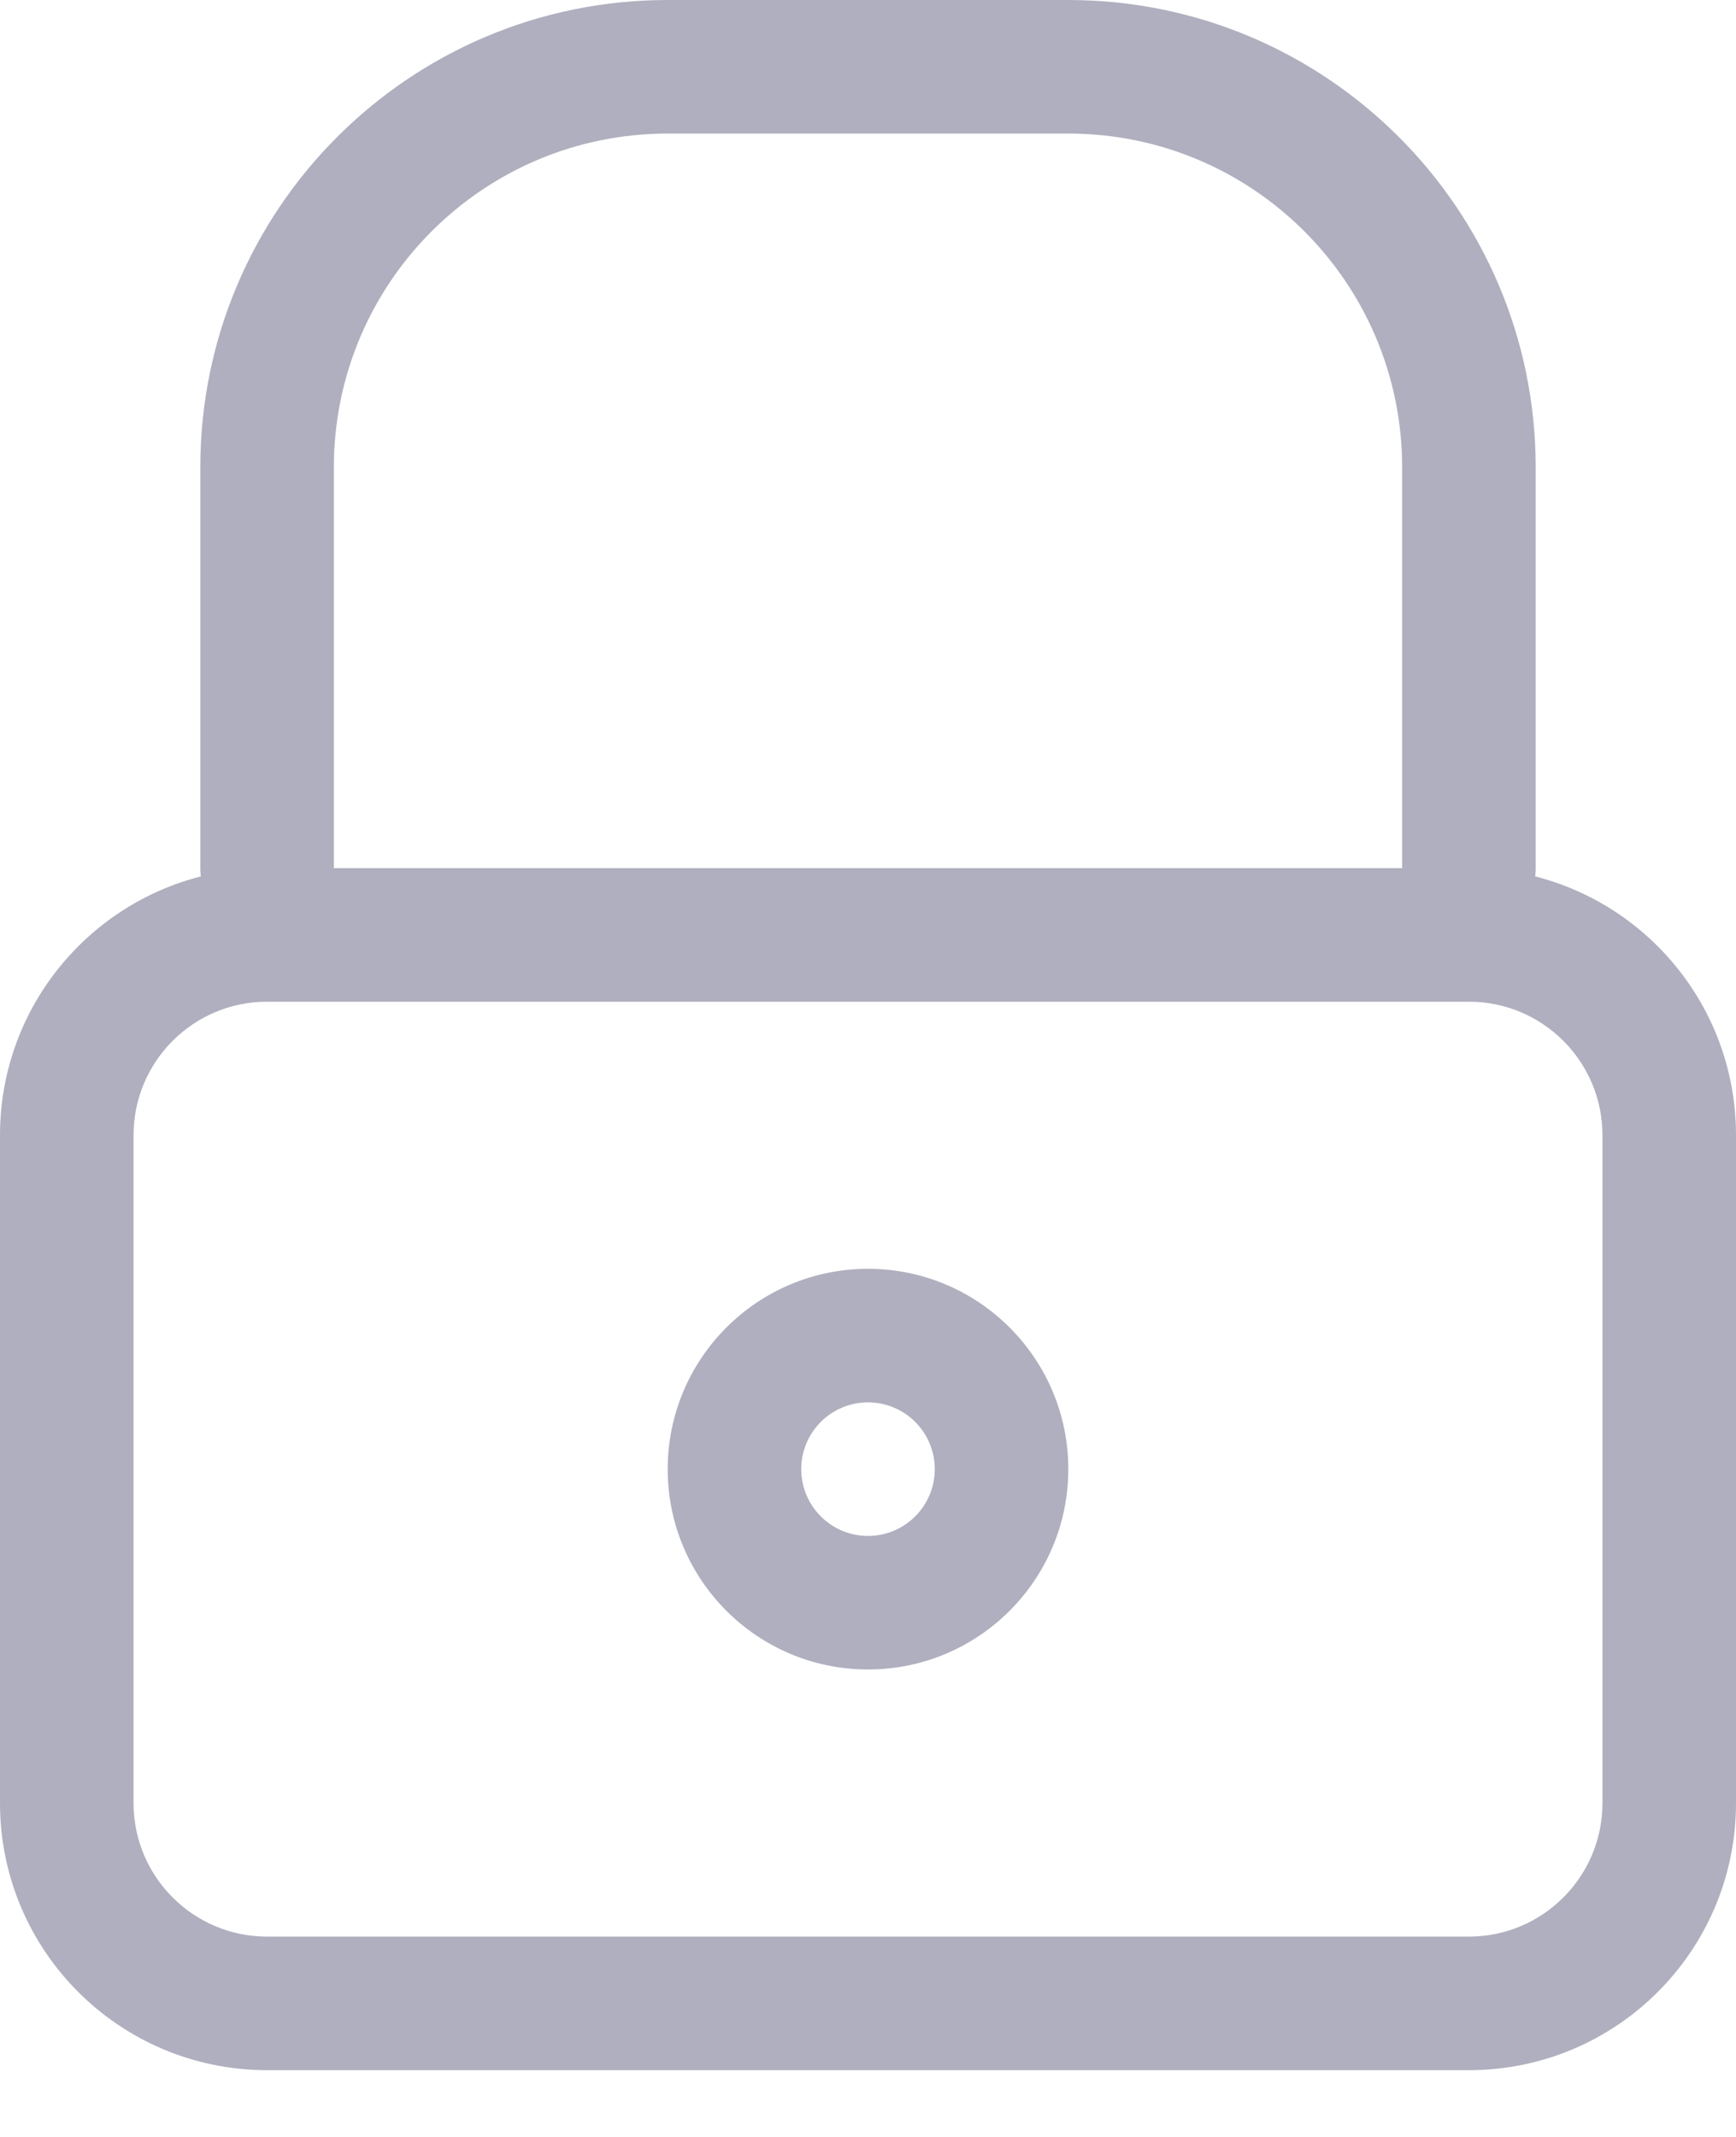 <svg width="13" height="16" viewBox="0 0 13 16" fill="none" xmlns="http://www.w3.org/2000/svg">
<path fill-rule="evenodd" clip-rule="evenodd" d="M6 11C6 11.276 6.224 11.5 6.5 11.5C6.776 11.5 7 11.276 7 11C7 10.724 6.776 10.5 6.5 10.5C6.224 10.5 6 10.724 6 11ZM6.5 9.5C5.672 9.5 5 10.172 5 11C5 11.828 5.672 12.5 6.5 12.5C7.328 12.5 8 11.828 8 11C8 10.172 7.328 9.5 6.5 9.5Z" fill="#AFAFBF"/>
<path fill-rule="evenodd" clip-rule="evenodd" d="M11 7.5H2C1.448 7.5 1 7.948 1 8.5V13.5C1 14.052 1.448 14.5 2 14.5H11C11.552 14.5 12 14.052 12 13.5V8.5C12 7.948 11.552 7.5 11 7.5ZM2 6.5C0.895 6.5 0 7.395 0 8.5V13.5C0 14.605 0.895 15.5 2 15.5H11C12.105 15.5 13 14.605 13 13.5V8.5C13 7.395 12.105 6.5 11 6.5H2Z" fill="#AFAFBF"/>
<path fill-rule="evenodd" clip-rule="evenodd" d="M1.5 3.5C1.5 1.567 3.067 0 5 0H8C9.933 0 11.5 1.567 11.5 3.5V6.5C11.5 6.776 11.276 7 11 7C10.724 7 10.5 6.776 10.5 6.5V3.5C10.5 2.119 9.381 1 8 1H5C3.619 1 2.5 2.119 2.5 3.5V6.5C2.5 6.776 2.276 7 2 7C1.724 7 1.5 6.776 1.5 6.5V3.5Z" fill="#AFAFBF"/>
</svg>
